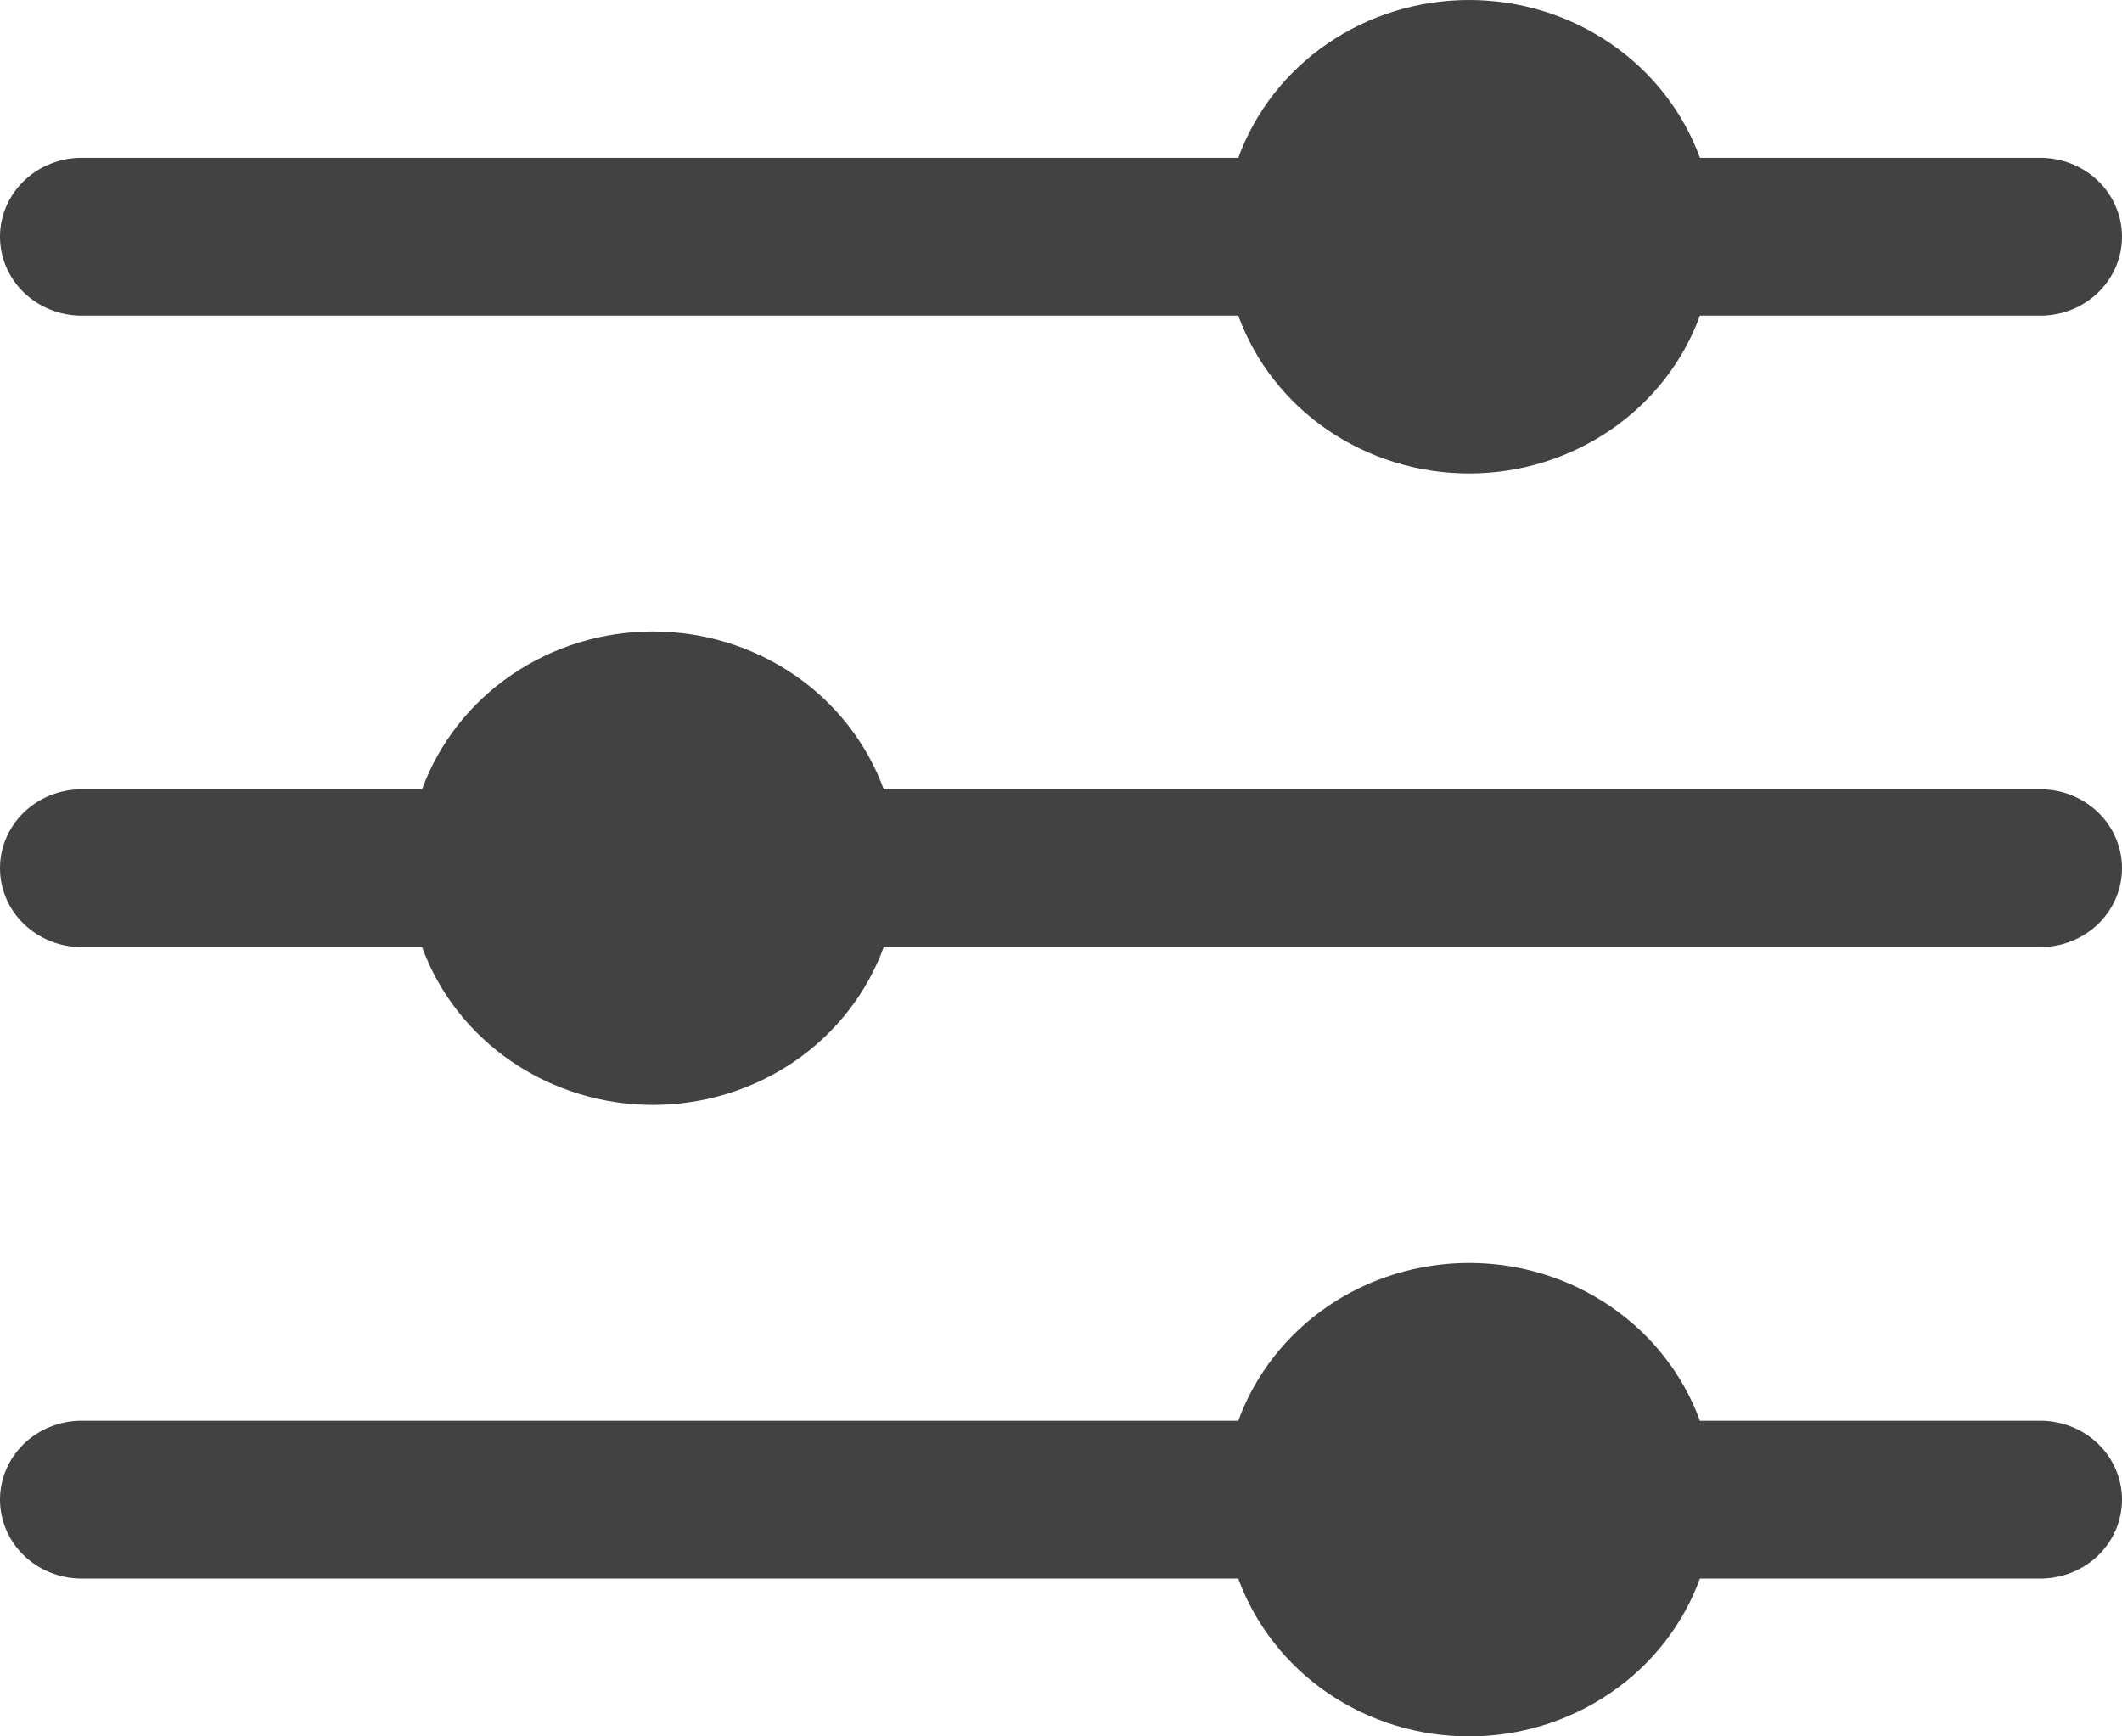 <svg width="22" height="18" viewBox="0 0 22 18" fill="none" xmlns="http://www.w3.org/2000/svg">
<path d="M0.846 3.272H12.838C13.013 3.751 13.337 4.165 13.765 4.458C14.194 4.751 14.706 4.908 15.231 4.908C15.756 4.908 16.267 4.751 16.696 4.458C17.125 4.165 17.449 3.751 17.624 3.272H21.154C21.378 3.272 21.593 3.186 21.752 3.033C21.911 2.879 22 2.671 22 2.454C22 2.237 21.911 2.029 21.752 1.875C21.593 1.722 21.378 1.636 21.154 1.636H17.624C17.449 1.157 17.125 0.743 16.696 0.45C16.267 0.157 15.756 0 15.231 0C14.706 0 14.194 0.157 13.765 0.45C13.337 0.743 13.013 1.157 12.838 1.636H0.846C0.622 1.636 0.407 1.722 0.248 1.875C0.089 2.029 0 2.237 0 2.454C0 2.671 0.089 2.879 0.248 3.033C0.407 3.186 0.622 3.272 0.846 3.272ZM21.154 14.728H17.624C17.449 14.249 17.125 13.835 16.696 13.542C16.267 13.249 15.756 13.092 15.231 13.092C14.706 13.092 14.194 13.249 13.765 13.542C13.337 13.835 13.013 14.249 12.838 14.728H0.846C0.622 14.728 0.407 14.814 0.248 14.967C0.089 15.121 0 15.329 0 15.546C0 15.763 0.089 15.971 0.248 16.125C0.407 16.278 0.622 16.364 0.846 16.364H12.838C13.013 16.843 13.337 17.257 13.765 17.55C14.194 17.843 14.706 18 15.231 18C15.756 18 16.267 17.843 16.696 17.55C17.125 17.257 17.449 16.843 17.624 16.364H21.154C21.378 16.364 21.593 16.278 21.752 16.125C21.911 15.971 22 15.763 22 15.546C22 15.329 21.911 15.121 21.752 14.967C21.593 14.814 21.378 14.728 21.154 14.728ZM21.154 8.182H9.162C8.987 7.703 8.663 7.289 8.235 6.996C7.806 6.703 7.294 6.546 6.769 6.546C6.244 6.546 5.733 6.703 5.304 6.996C4.875 7.289 4.551 7.703 4.376 8.182H0.846C0.622 8.182 0.407 8.268 0.248 8.421C0.089 8.575 0 8.783 0 9C0 9.217 0.089 9.425 0.248 9.579C0.407 9.732 0.622 9.818 0.846 9.818H4.376C4.551 10.297 4.875 10.711 5.304 11.004C5.733 11.297 6.244 11.454 6.769 11.454C7.294 11.454 7.806 11.297 8.235 11.004C8.663 10.711 8.987 10.297 9.162 9.818H21.154C21.378 9.818 21.593 9.732 21.752 9.579C21.911 9.425 22 9.217 22 9C22 8.783 21.911 8.575 21.752 8.421C21.593 8.268 21.378 8.182 21.154 8.182Z" fill="#424242"/>
</svg>
